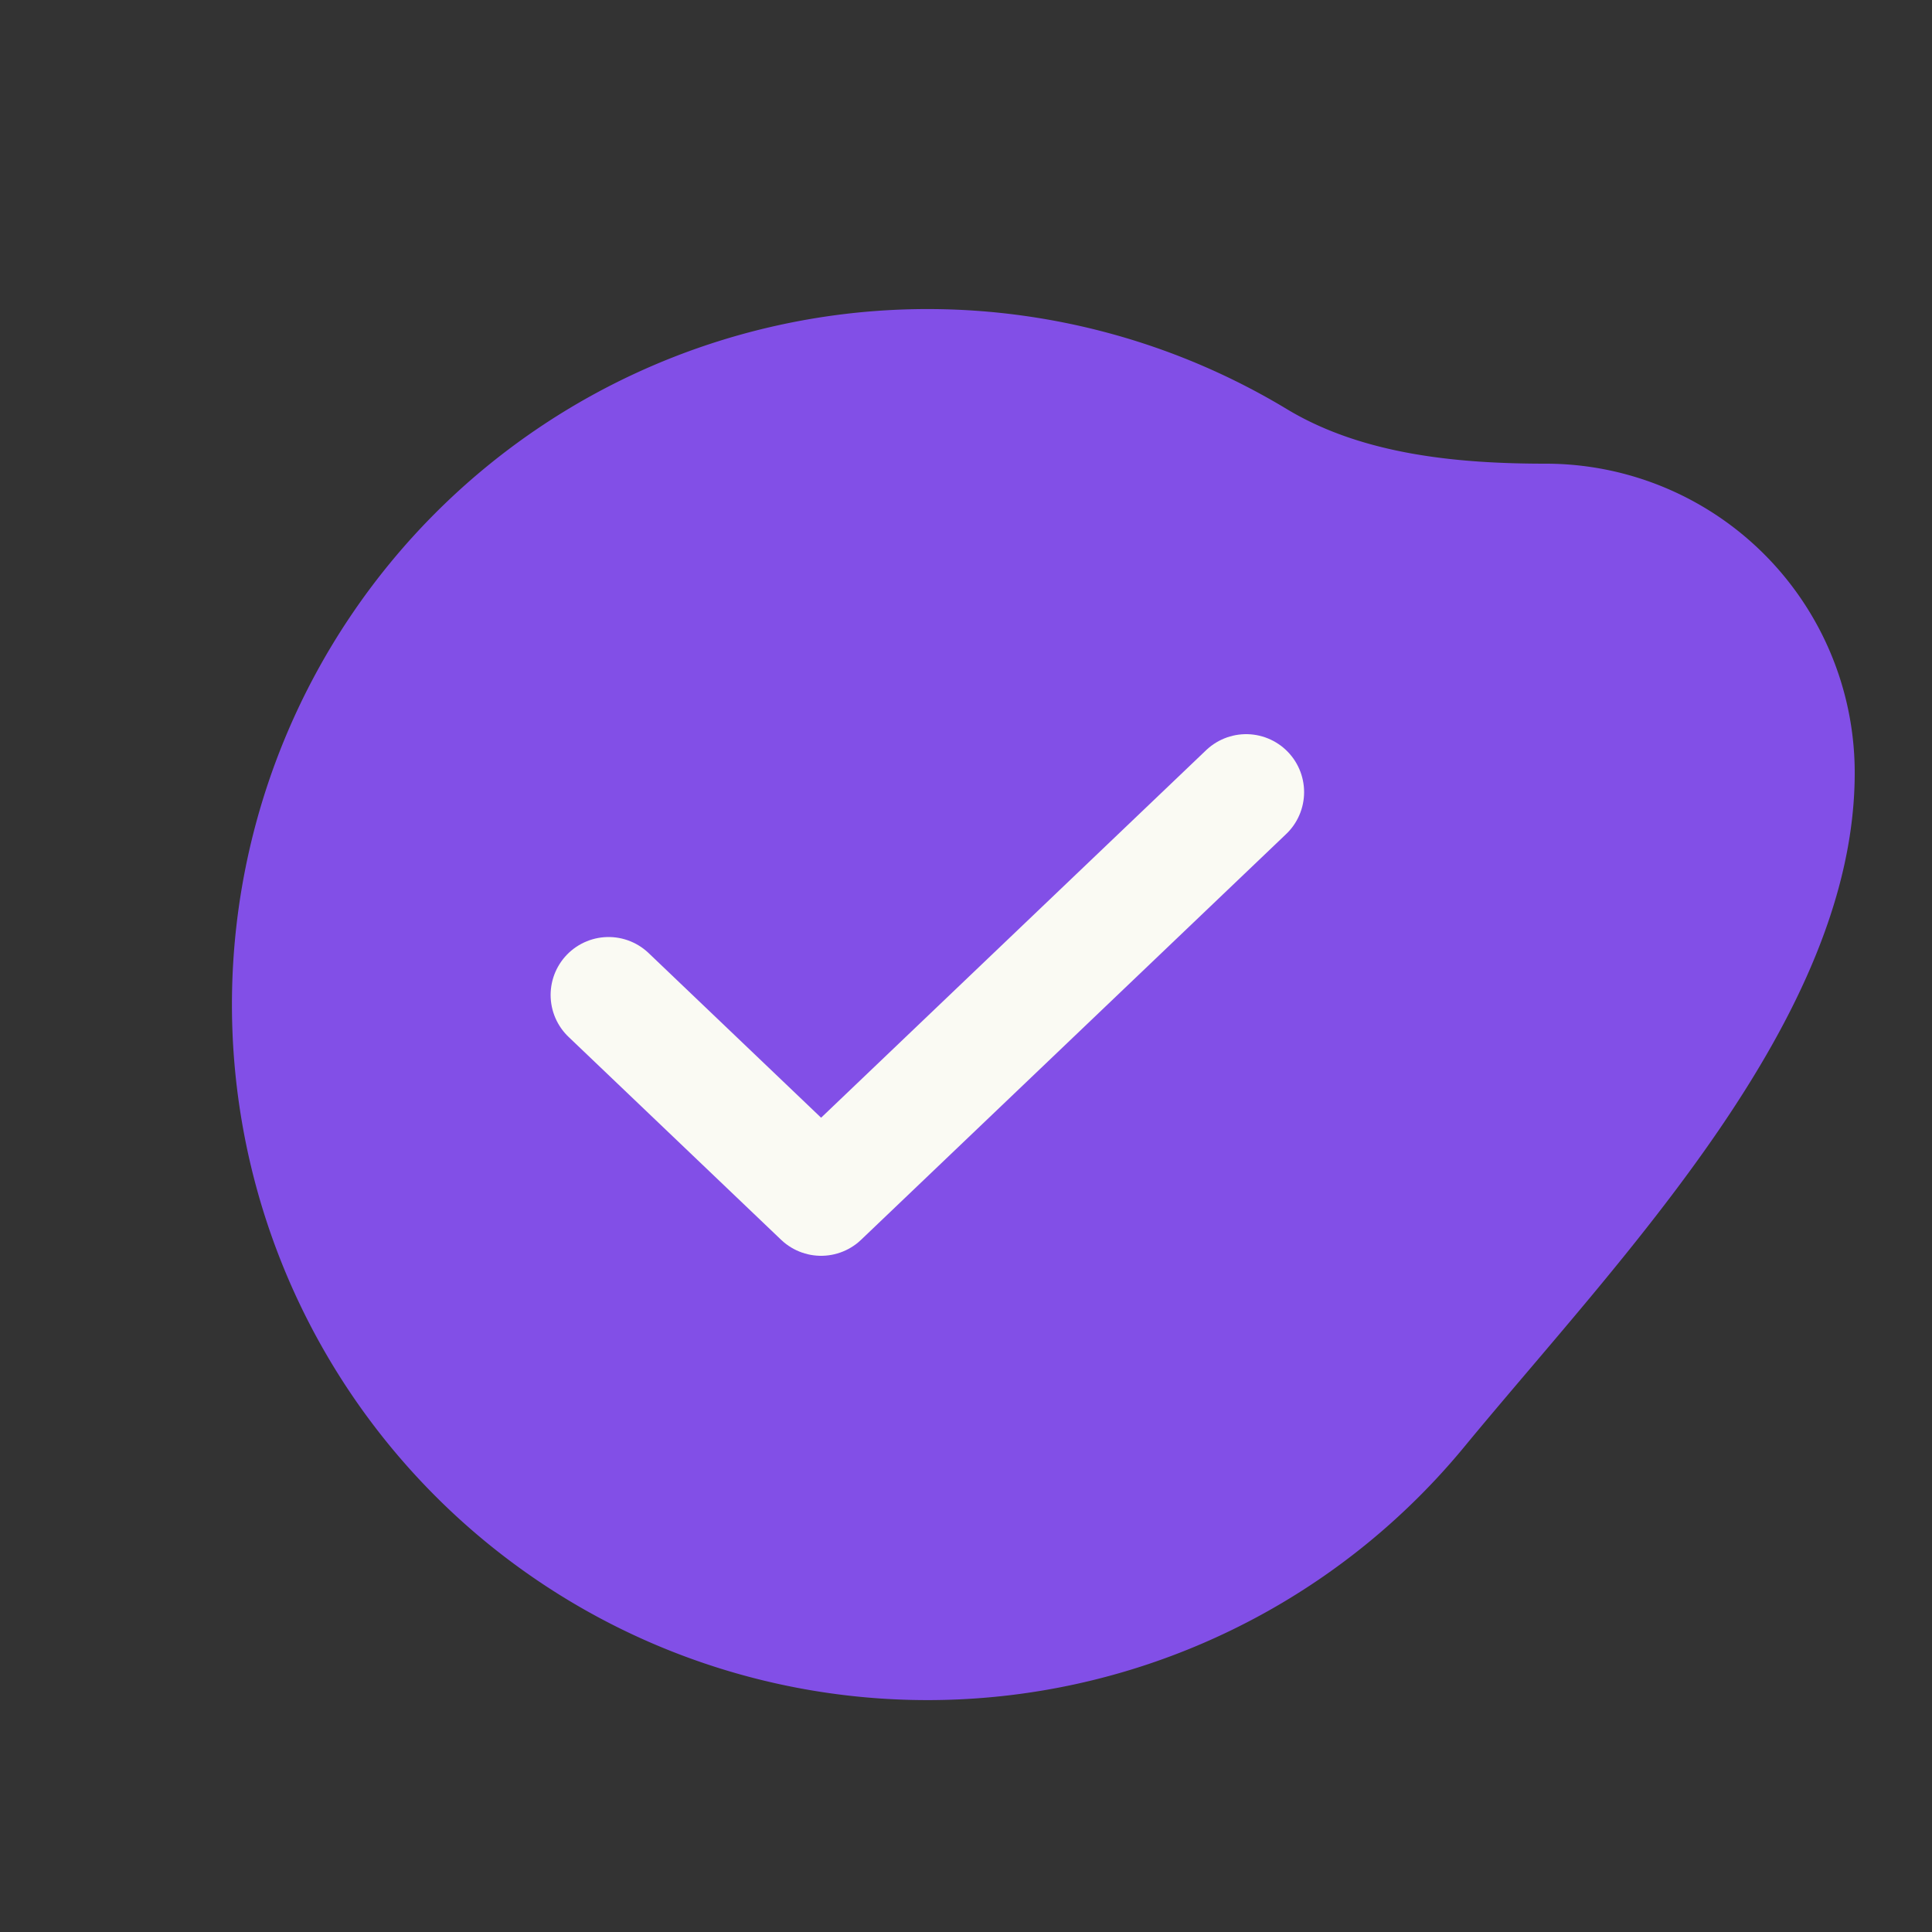 <svg width="25" height="25" fill="#824FE7" xmlns="http://www.w3.org/2000/svg" class="c-oNakt"><rect width="100%" height="100%" fill="#333333" stroke="none"/><path fill-rule="evenodd" clip-rule="evenodd" d="M24 10c0 3.186-3.027 6.266-5.054 8.724a9 9 0 1 1-2.294-13.43C17.63 5.884 18.86 6 20 6a4 4 0 0 1 4 4Z"></path><path d="m16.125 10.25-5.5 5.25-2.75-2.625" stroke="#FAFAF3" stroke-width="1.5" stroke-linecap="round" stroke-linejoin="round"></path></svg>
